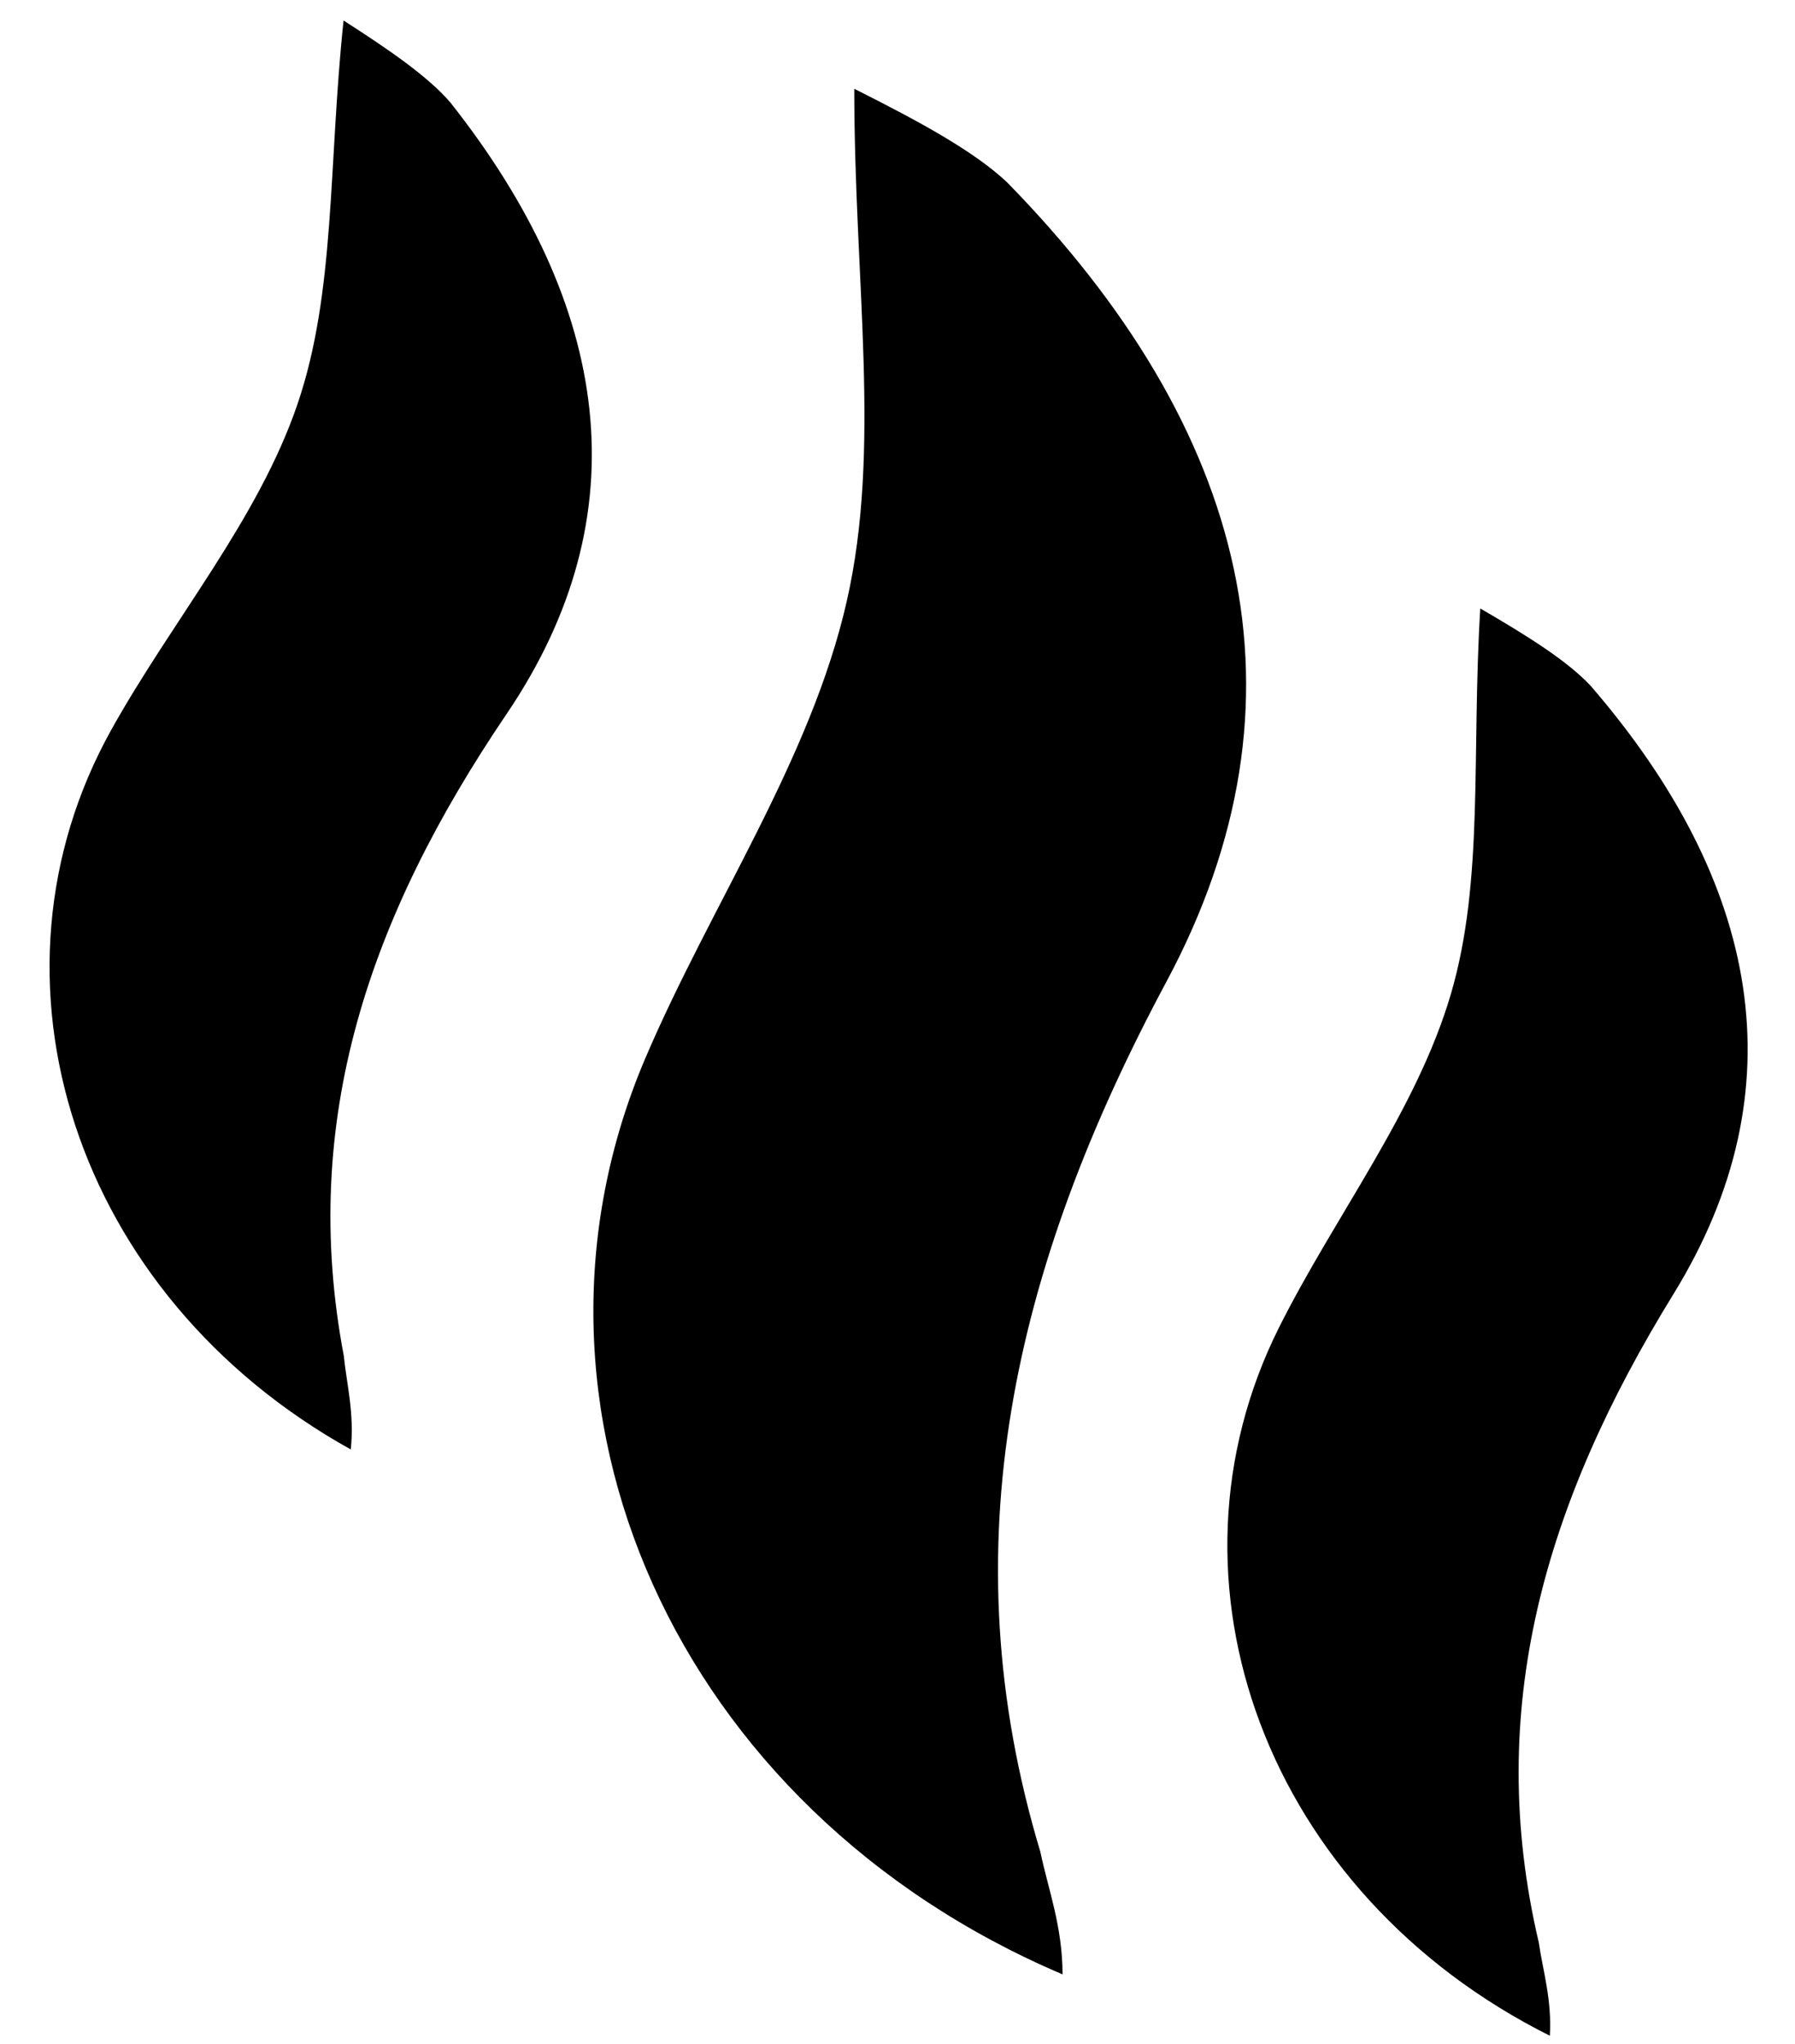 <svg width="36" height="41" viewBox="0 0 36 41" fill="none" xmlns="http://www.w3.org/2000/svg">
<path d="M20.2 3.659C25.031 8.599 26.423 14.036 23.392 19.693C20.31 25.447 19.027 31.037 20.864 37.139C21.018 37.88 21.31 38.637 21.31 39.6C13.52 36.287 9.973 28.173 12.946 21.217C14.259 18.144 16.26 15.238 16.982 12.061C17.68 8.995 17.133 5.678 17.133 1.781C18.449 2.442 19.536 3.033 20.2 3.659Z" fill="black"/>
<path d="M31.902 13.756C35.3 17.692 36.095 21.844 33.561 25.958C30.983 30.144 29.763 34.288 30.861 38.96C30.942 39.524 31.127 40.107 31.083 40.831C25.389 37.982 23.101 31.719 25.652 26.625C26.779 24.375 28.413 22.281 29.102 19.926C29.766 17.652 29.509 15.133 29.688 12.204C30.644 12.76 31.433 13.255 31.902 13.756Z" fill="black"/>
<path d="M9.035 2.059C12.258 6.14 12.87 10.322 10.159 14.322C7.402 18.391 6.002 22.478 6.895 27.194C6.952 27.761 7.111 28.351 7.035 29.072C1.471 25.978 -0.541 19.621 2.229 14.643C3.453 12.444 5.177 10.424 5.968 8.101C6.731 5.858 6.583 3.33 6.89 0.411C7.821 1.009 8.588 1.538 9.035 2.059Z" fill="black"/>
</svg>

